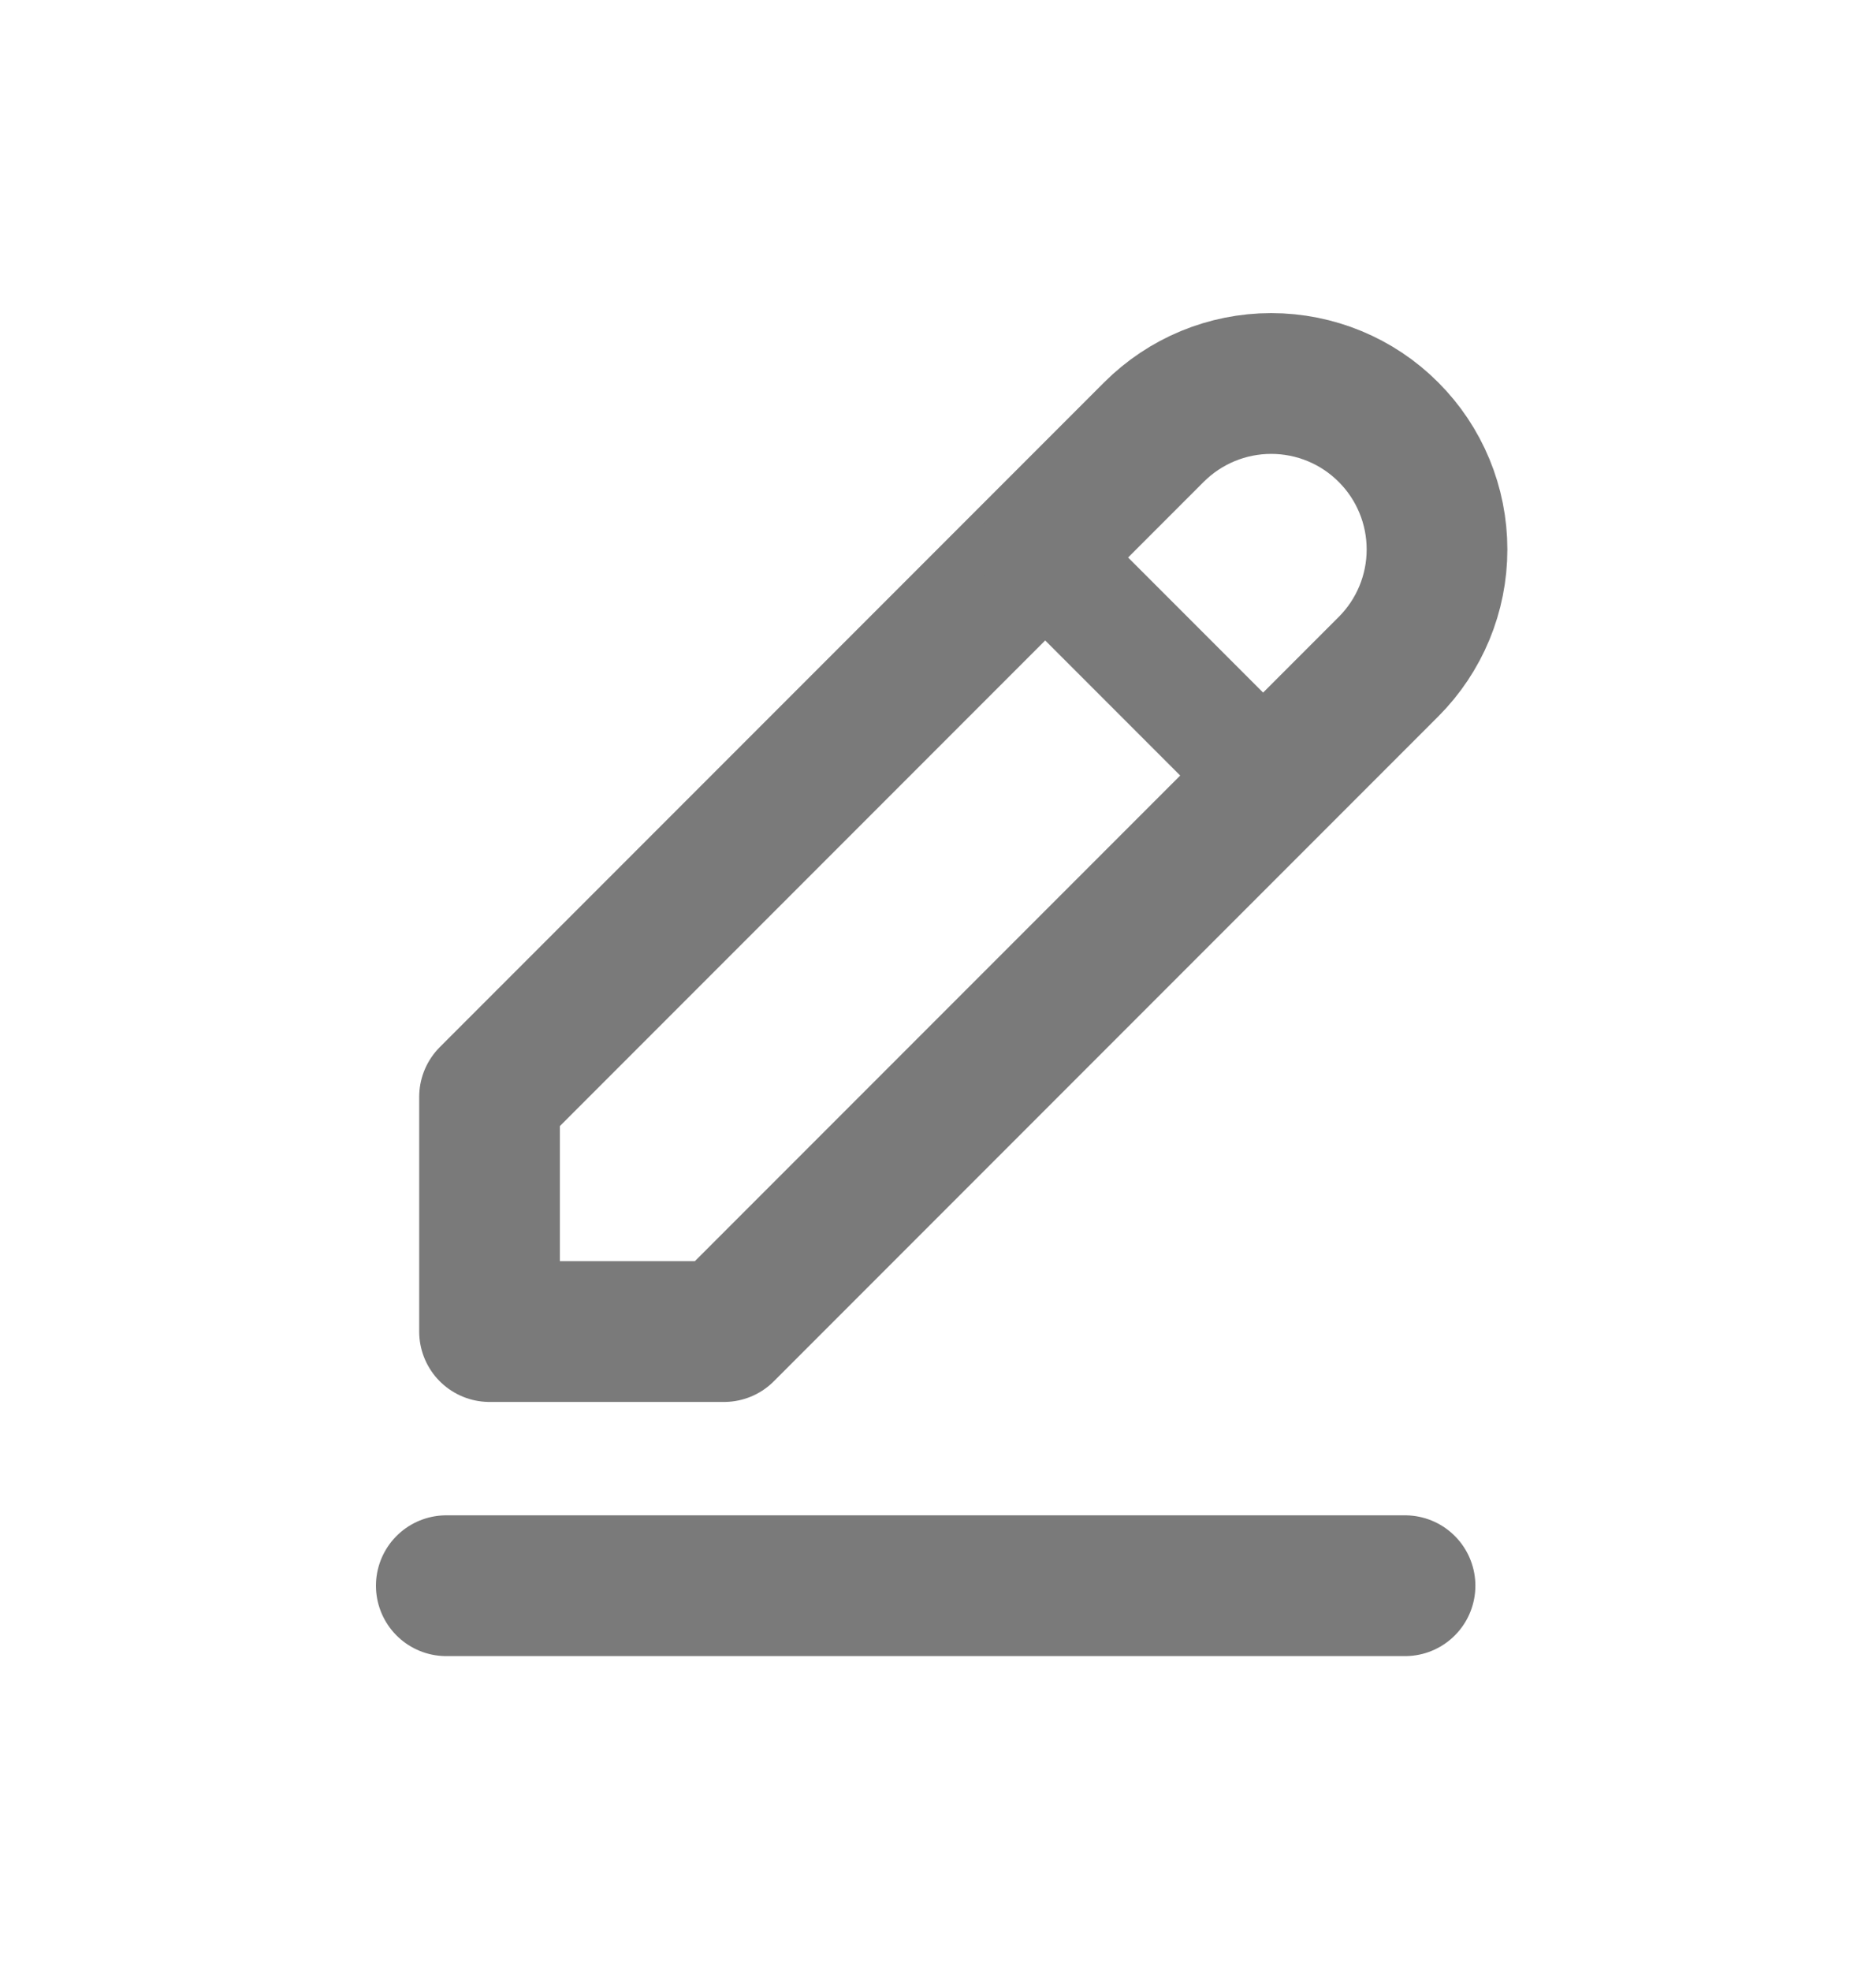 <svg width="20" height="21" viewBox="0 0 20 21" fill="none" xmlns="http://www.w3.org/2000/svg">
<path d="M4.758 16.895H14.979" stroke="#7A7A7A" stroke-width="1.5" stroke-linecap="round" stroke-linejoin="round"/>
<path d="M5.219 14.187H7.719L14.802 7.104C15.134 6.772 15.32 6.323 15.32 5.854C15.32 5.385 15.134 4.935 14.802 4.604C14.471 4.272 14.021 4.086 13.552 4.086C13.083 4.086 12.634 4.272 12.302 4.604L5.219 11.687V14.187Z" stroke="#7A7A7A" stroke-width="1.5" stroke-linecap="round" stroke-linejoin="round"/>
<path d="M11.055 5.852L13.555 8.352" stroke="#7A7A7A" stroke-width="1.25" stroke-linecap="round" stroke-linejoin="round"/>
</svg>
